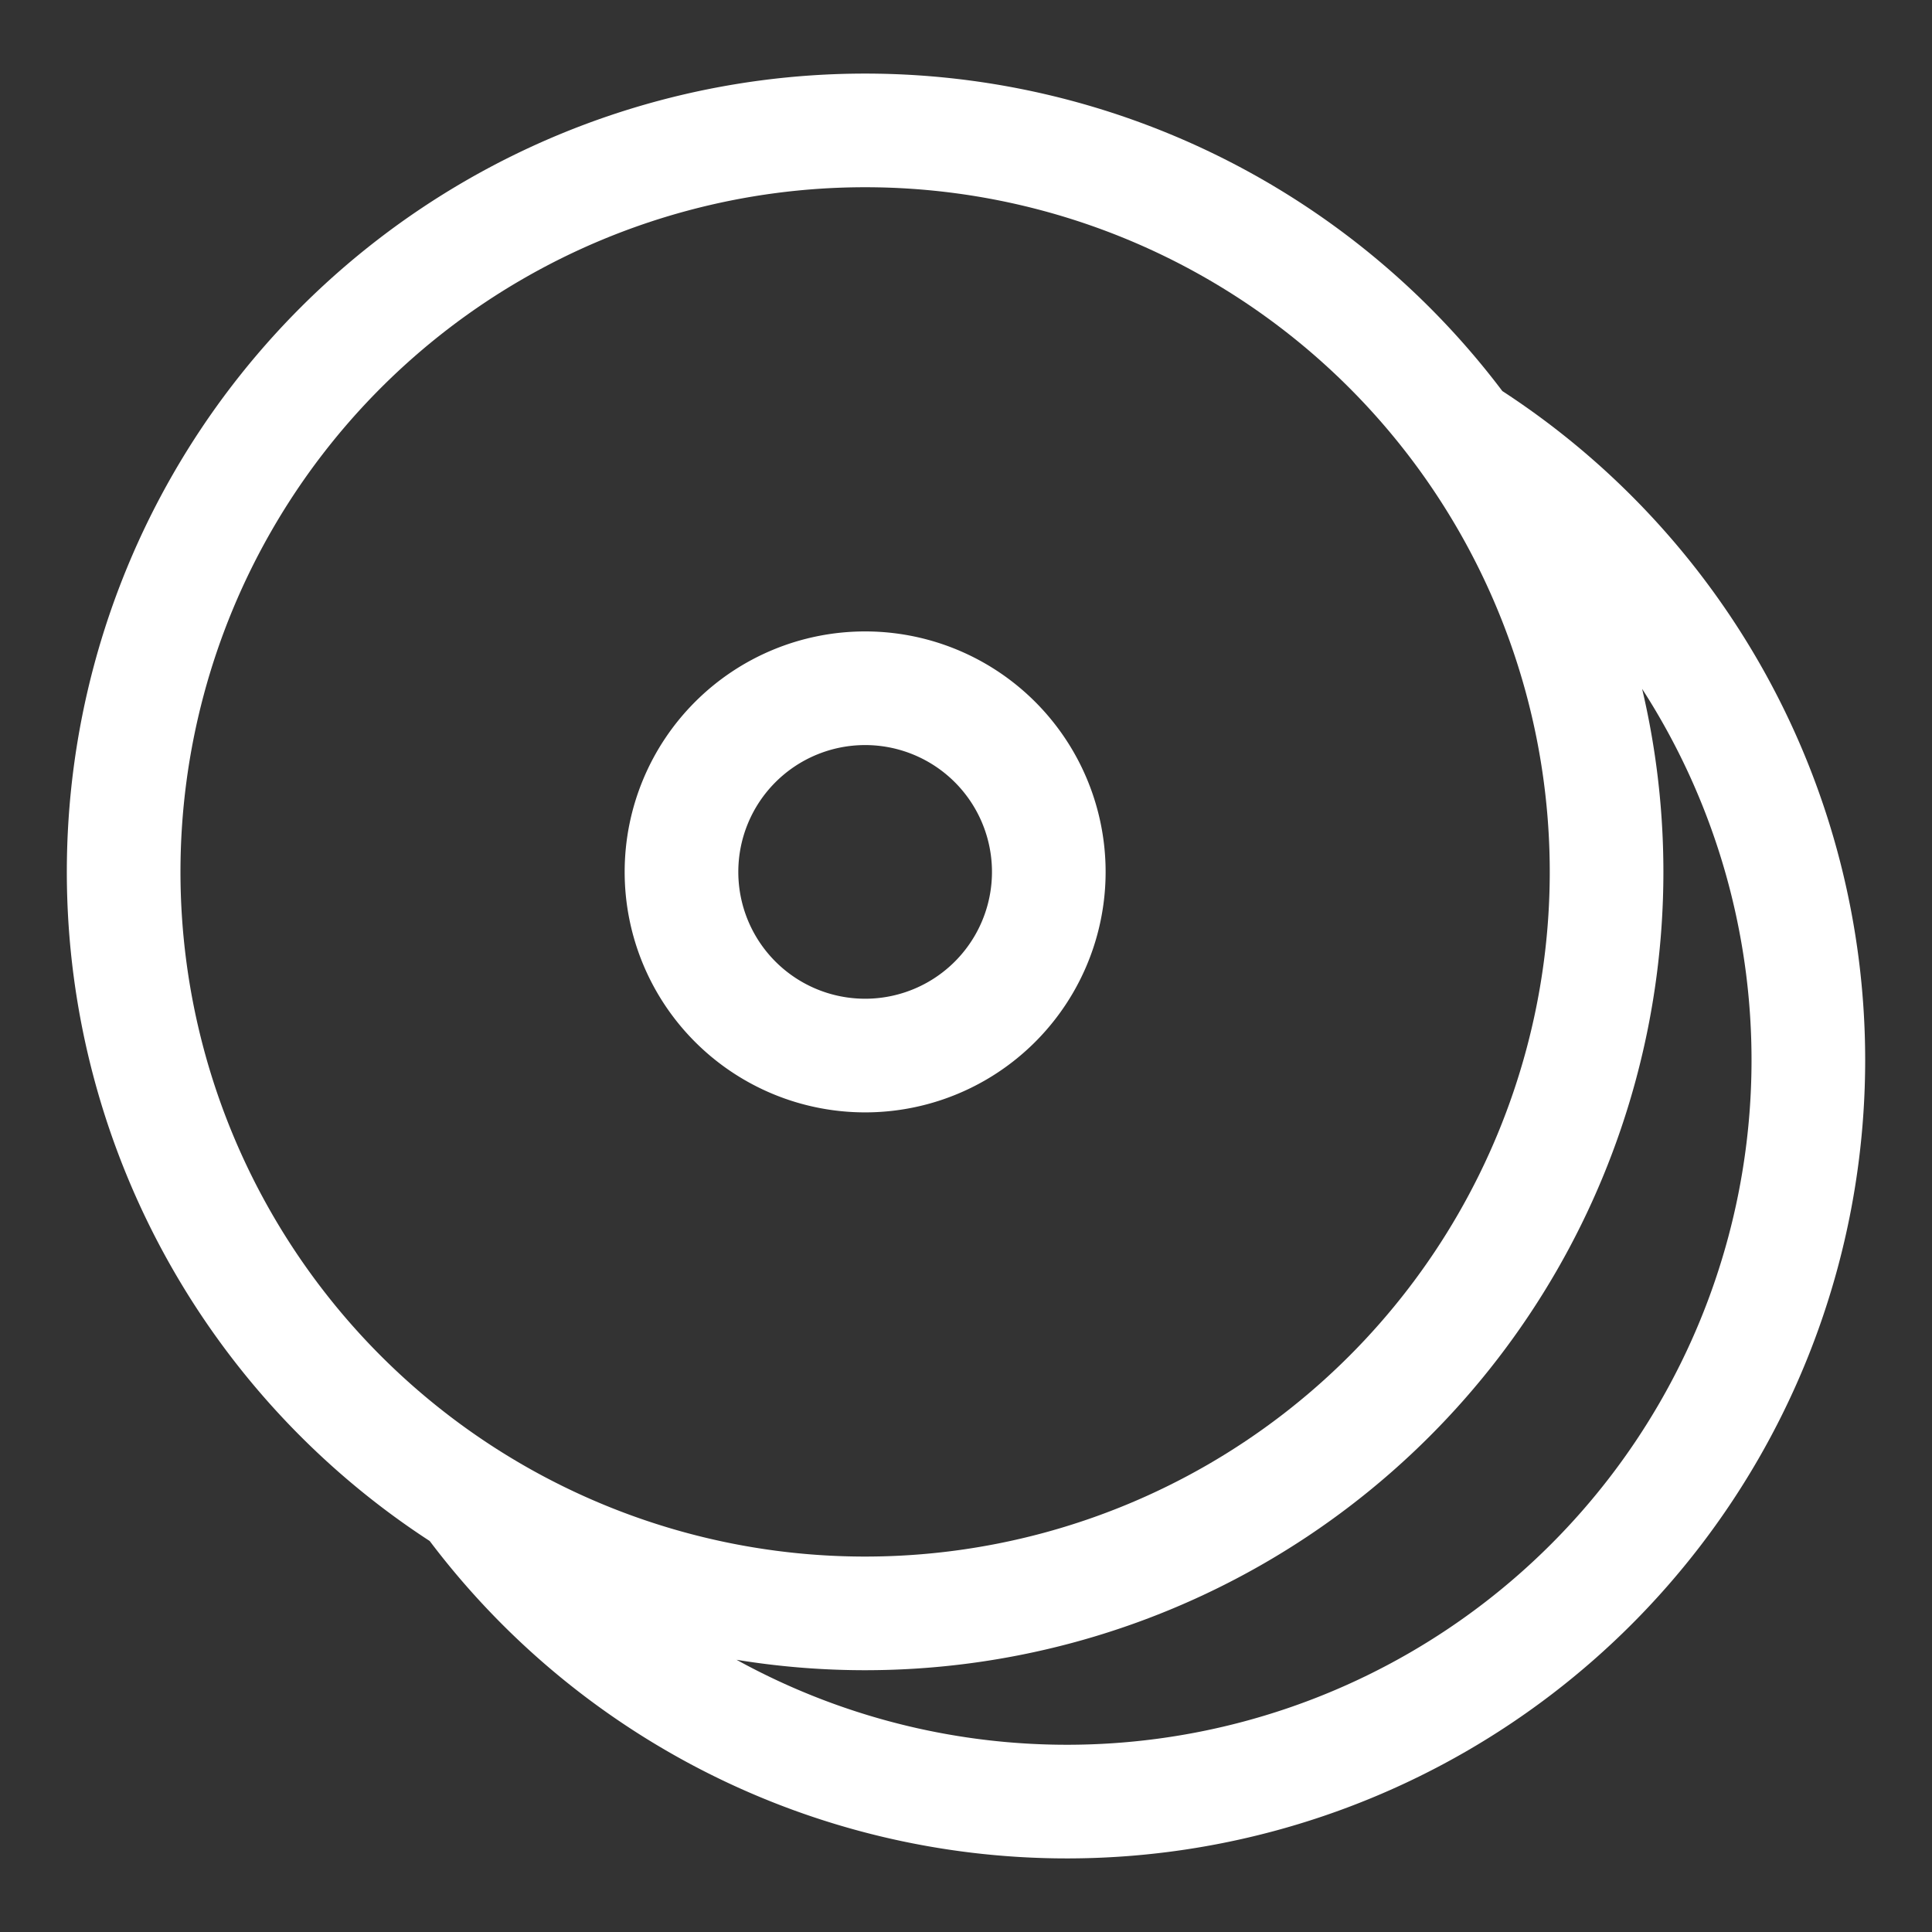 <?xml version="1.0" encoding="UTF-8" standalone="no"?>
<!-- Created with Inkscape (http://www.inkscape.org/) -->

<svg
   width="34"
   height="34"
   viewBox="0 0 34 34"
   version="1.1"
   id="svg1"
   inkscape:version="1.4.2 (ebf0e940d0, 2025-05-08)"
   sodipodi:docname="multi-discs2.svg"
   xmlns:inkscape="http://www.inkscape.org/namespaces/inkscape"
   xmlns:sodipodi="http://sodipodi.sourceforge.net/DTD/sodipodi-0.dtd"
   xmlns="http://www.w3.org/2000/svg"
   xmlns:svg="http://www.w3.org/2000/svg">
  <rect x="0" y="0" width="34" height="34" fill="#333333" stroke="none"/>
  <sodipodi:namedview
     id="namedview1"
     pagecolor="#ffffff"
     bordercolor="#000000"
     borderopacity="0.25"
     inkscape:showpageshadow="2"
     inkscape:pageopacity="0.0"
     inkscape:pagecheckerboard="0"
     inkscape:deskcolor="#d1d1d1"
     inkscape:document-units="mm"
     inkscape:zoom="20.883379"
     inkscape:cx="5.7461965"
     inkscape:cy="15.323191"
     inkscape:window-width="2442"
     inkscape:window-height="1335"
     inkscape:window-x="0"
     inkscape:window-y="0"
     inkscape:window-maximized="1"
     inkscape:current-layer="svg1" />
  <defs
     id="defs1" />
  <path
     id="circle3"
     style="fill:none;stroke:#ffffff;stroke-width:2"
     d="M 28.273,15.344 A 13.049,13.049 0 0 1 15.225,28.393 13.049,13.049 0 0 1 2.176,15.344 13.049,13.049 0 0 1 15.225,2.295 13.049,13.049 0 0 1 28.273,15.344 Z m -9.816,0 a 3.232,3.232 0 0 1 -3.232,3.232 3.232,3.232 0 0 1 -3.232,-3.232 3.232,3.232 0 0 1 3.232,-3.232 3.232,3.232 0 0 1 3.232,3.232 z M 25.745,7.625 a 13.049,13.049 0 0 1 6.079,11.031 v 0 A 13.049,13.049 0 0 1 18.775,31.705 13.049,13.049 0 0 1 8.255,26.375" />
</svg>
